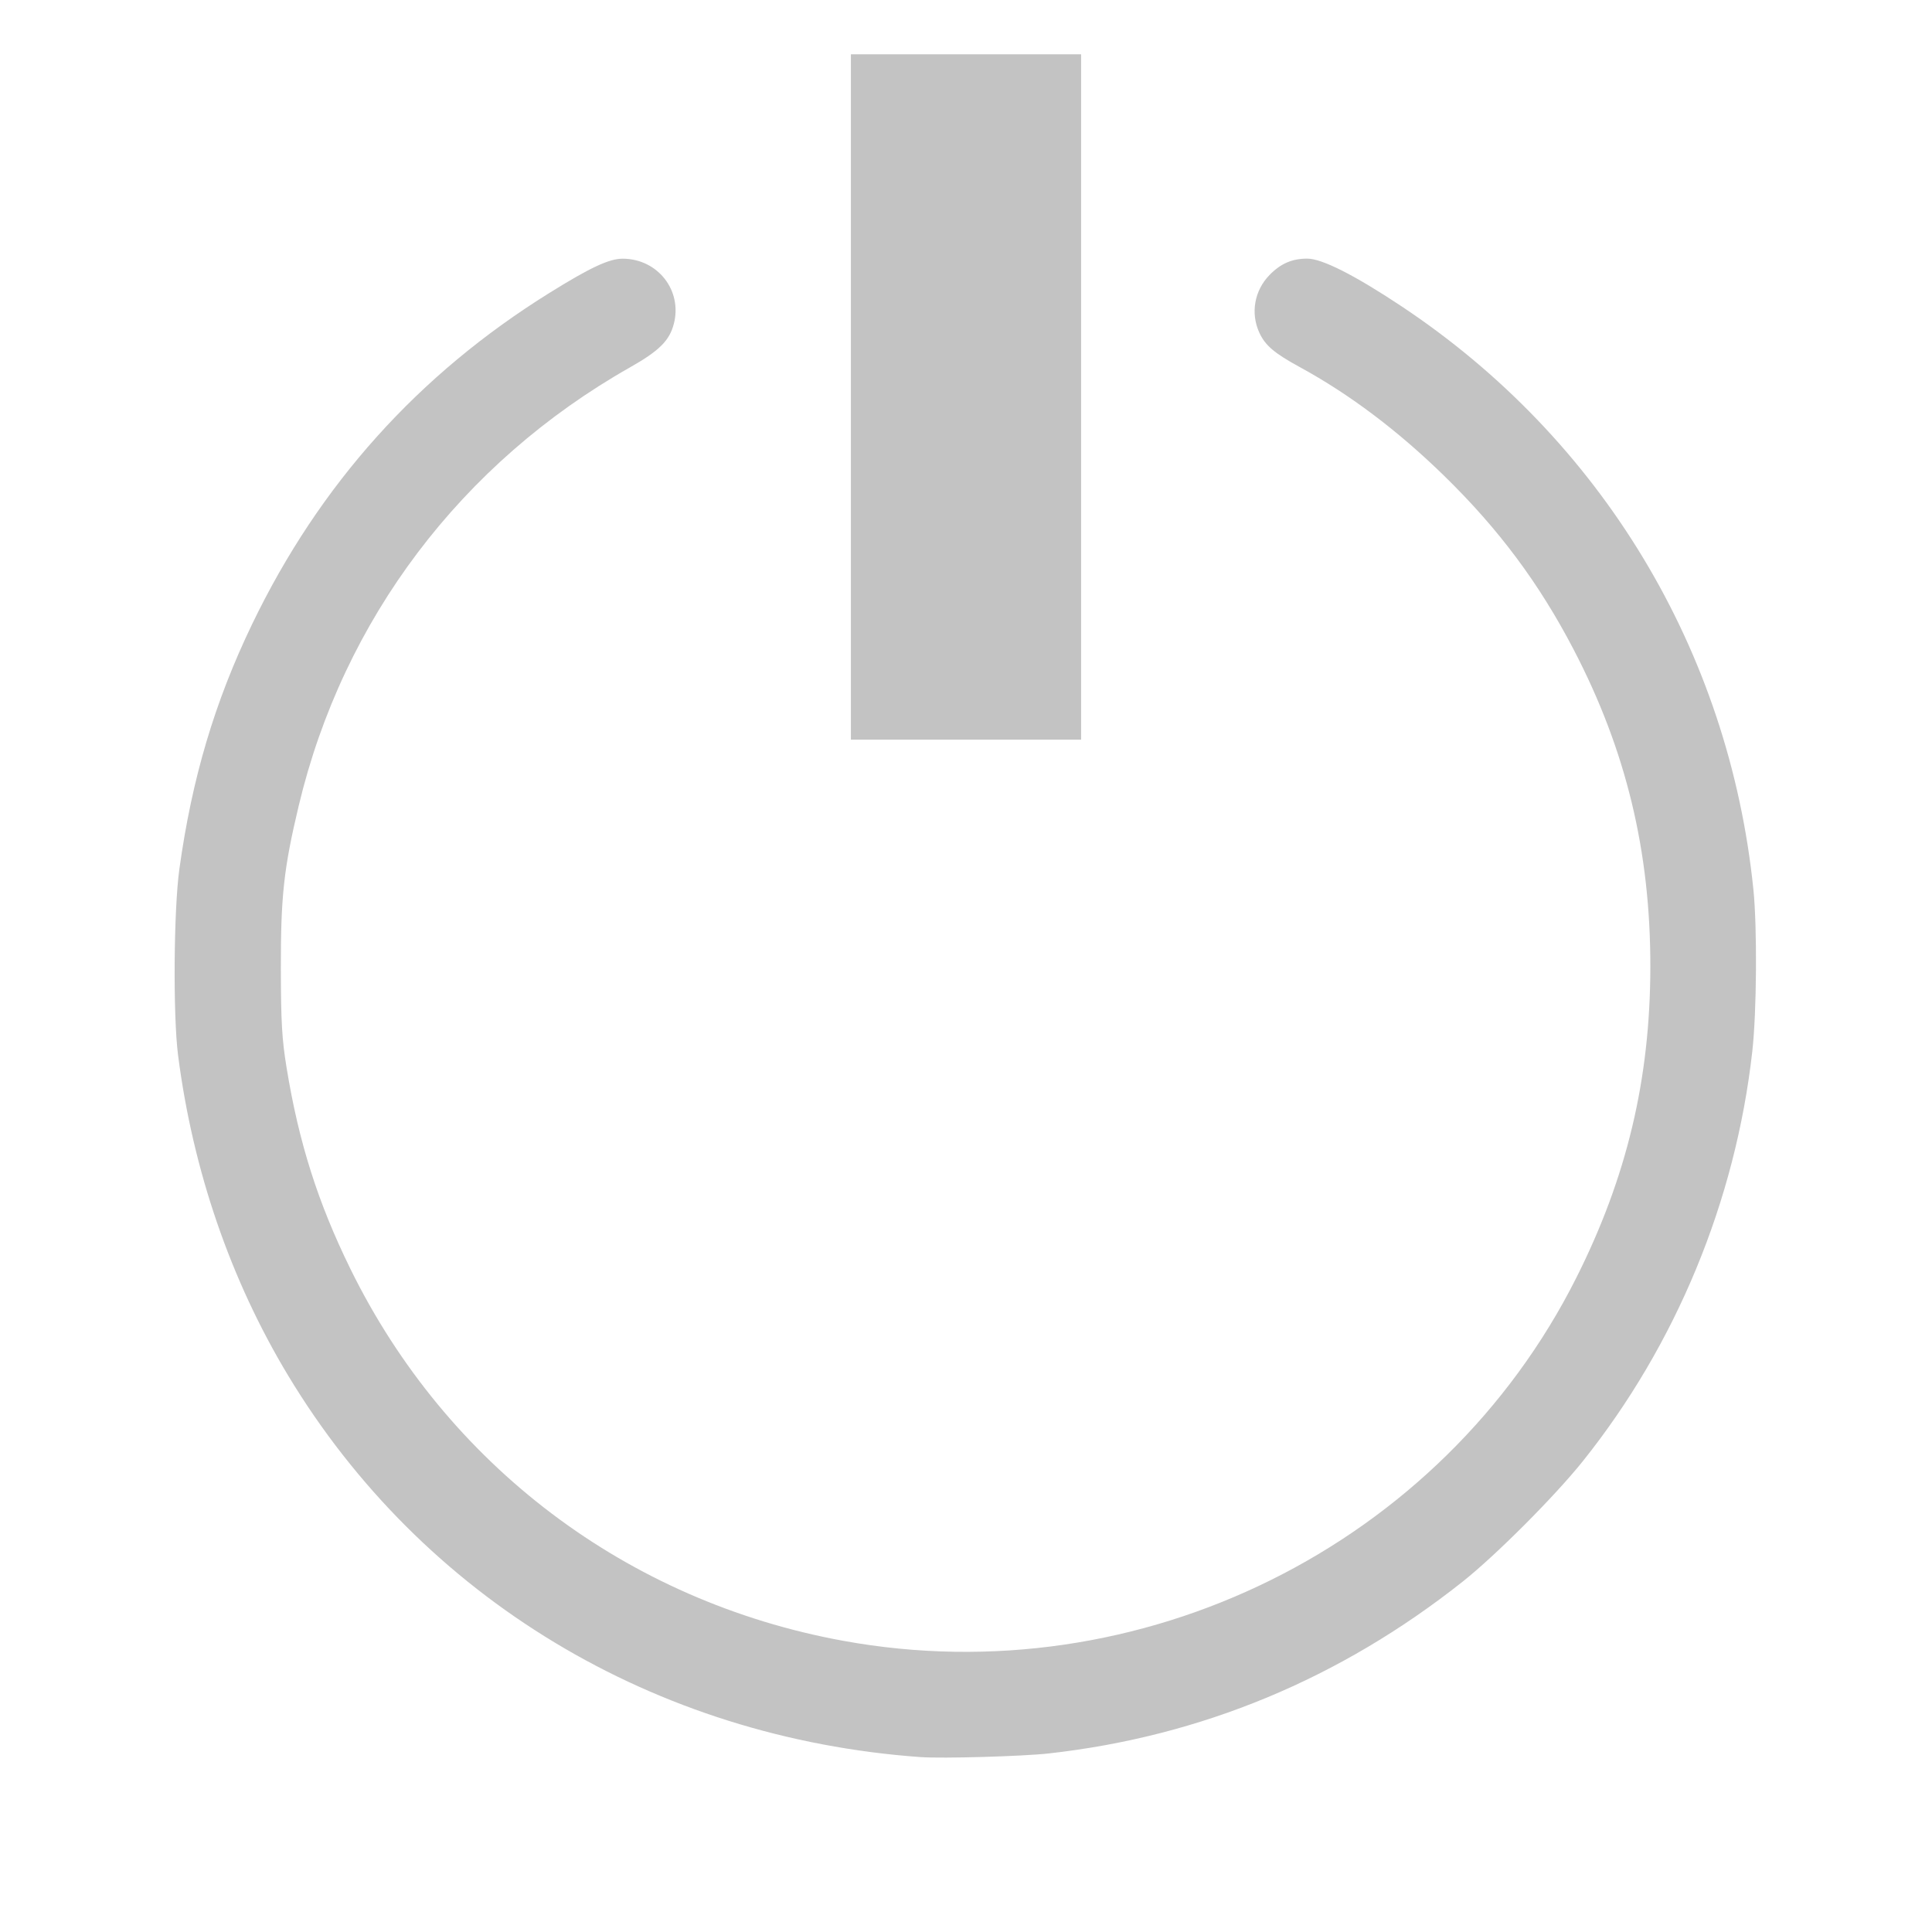<?xml version="1.0" encoding="UTF-8" standalone="no"?>
<!-- Created with Inkscape (http://www.inkscape.org/) -->

<svg
   xmlns:dc="http://purl.org/dc/elements/1.1/"
   xmlns:cc="http://creativecommons.org/ns#"
   xmlns:rdf="http://www.w3.org/1999/02/22-rdf-syntax-ns#"
   xmlns:svg="http://www.w3.org/2000/svg"
   xmlns="http://www.w3.org/2000/svg"
   xmlns:sodipodi="http://sodipodi.sourceforge.net/DTD/sodipodi-0.dtd"
   xmlns:inkscape="http://www.inkscape.org/namespaces/inkscape"
   width="350"
   height="350"
   viewBox="0 0 350 350"
   id="svg2"
   version="1.1"
   inkscape:version="0.91 r13725"
   sodipodi:docname="MO_13.svg">
  <defs
     id="defs4" />
  <sodipodi:namedview
     id="base"
     pagecolor="#ffffff"
     bordercolor="#666666"
     borderopacity="1.0"
     inkscape:pageopacity="0.0"
     inkscape:pageshadow="2"
     inkscape:zoom="1.979899"
     inkscape:cx="158.19171"
     inkscape:cy="176.02732"
     inkscape:document-units="px"
     inkscape:current-layer="layer1"
     showgrid="false"
     inkscape:window-width="1920"
     inkscape:window-height="1029"
     inkscape:window-x="0"
     inkscape:window-y="0"
     inkscape:window-maximized="1"
     units="px" />
  <g
     inkscape:label="Ebene 1"
     inkscape:groupmode="layer"
     id="layer1"
     transform="translate(0,-702.362)">
    <path
       style="fill-opacity:1;fill:#c3c3c3"
       d="M 166.801,1020.68 C 118.531,1017.219 76.478,991.851 52.193,951.544 41.759,934.227 34.936,914.369 32.259,893.527 c -0.927,-7.217 -0.794,-26.302 0.236,-33.735 2.273,-16.409 6.407,-30.315 13.196,-44.394 12.187,-25.269 30.06,-45.179 53.828,-59.962 7.448,-4.632 10.853,-6.221 13.308,-6.21 6.334,0.03 10.815,5.749 9.245,11.8 -0.789,3.043 -2.645,4.888 -7.923,7.878 -30.547,17.304 -51.976,45.652 -60.029,79.408 -2.709,11.357 -3.263,16.4 -3.24,29.518 0.017,9.717 0.194,12.776 1.037,17.95 2.2,13.504 5.657,24.412 11.536,36.4 17.463,35.609 50.137,60.283 89.291,67.428 53.87,9.831 108.465,-17.227 132.863,-65.848 9.118,-18.171 13.334,-35.883 13.369,-56.165 0.036,-21.007 -4.395,-39.345 -13.92,-57.611 -6.254,-11.992 -13.568,-21.799 -23.443,-31.433 -8.392,-8.188 -17.11,-14.754 -26.096,-19.658 -4.693,-2.561 -6.326,-3.954 -7.395,-6.306 -1.596,-3.513 -0.87,-7.59 1.849,-10.39 2.024,-2.084 4.09,-2.983 6.856,-2.983 2.664,0 8.555,2.979 17.042,8.616 36.223,24.063 59.336,62.351 63.772,105.64 0.708,6.912 0.607,22.203 -0.195,29.351 -3.038,27.084 -13.812,53.137 -30.712,74.264 -5.065,6.332 -15.785,17.073 -21.777,21.822 -22.179,17.572 -47.379,28.03 -74.964,31.109 -4.744,0.529 -19.263,0.944 -23.193,0.662 z m -12.651,-246.397 0,-62.082 20.85,0 20.85,0 0,62.082 0,62.082 -20.85,0 -20.85,0 0,-62.082 z"
       id="path4416"
       inkscape:connector-curvature="0" />
    <path
       style="fill:#000000"
       d=""
       id="path4220"
       inkscape:connector-curvature="0" />
    <path
       style="fill:#000000"
       d=""
       id="path4218"
       inkscape:connector-curvature="0" />
  </g>
</svg>
